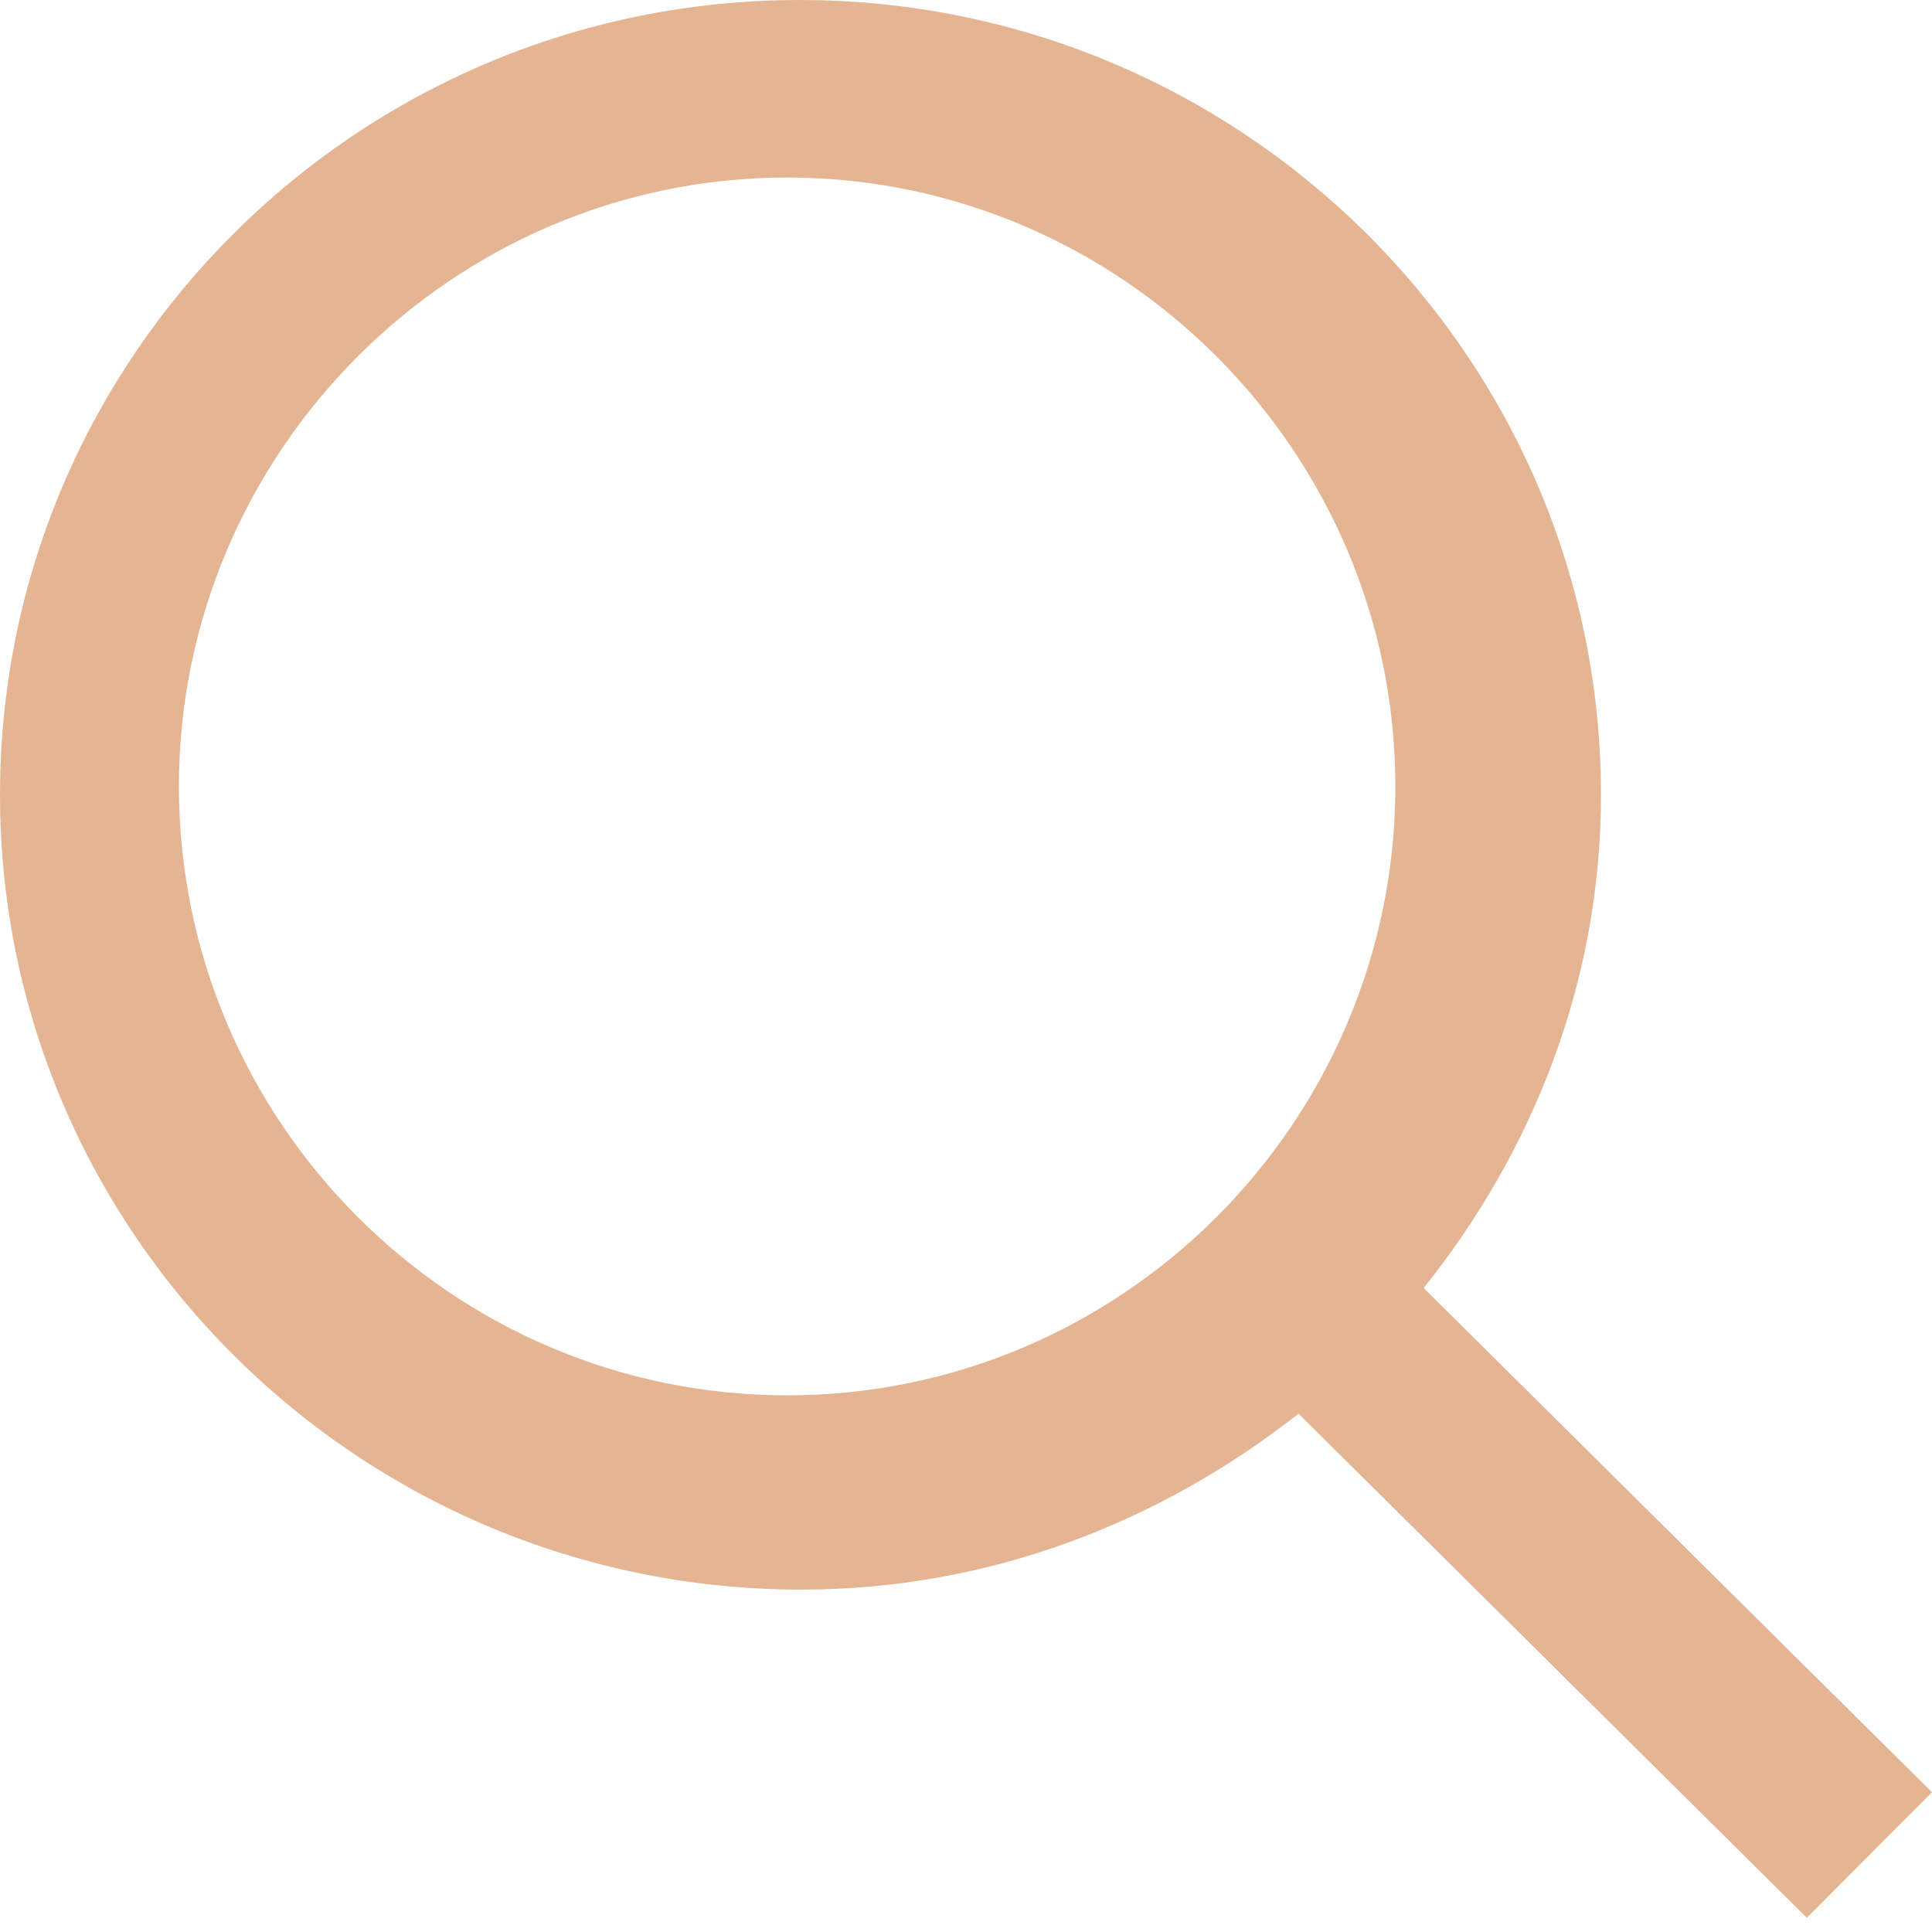 <?xml version="1.0" encoding="UTF-8"?>
<svg width="18px" height="18px" viewBox="0 0 18 18" version="1.1" xmlns="http://www.w3.org/2000/svg" xmlns:xlink="http://www.w3.org/1999/xlink">
    <!-- Generator: Sketch 51.3 (57544) - http://www.bohemiancoding.com/sketch -->
    <title>Shape</title>
    <desc>Created with Sketch.</desc>
    <defs></defs>
    <g id="Page-1" stroke="none" stroke-width="1" fill="none" fill-rule="evenodd">
        <g id="search" fill="#E5B593" fill-rule="nonzero">
            <path d="M18,16.698 L13.264,12 C14.282,10.727 14.916,9.146 14.916,7.405 C14.916,3.322 11.567,-7.10542736e-15 7.451,-7.10542736e-15 C3.334,-7.10542736e-15 0,3.322 0,7.405 C0,11.488 3.349,14.81 7.466,14.81 C9.221,14.81 10.815,14.18 12.098,13.171 L16.834,17.868 L18,16.698 Z M7.334,13 C4.205,13 1.667,10.445 1.667,7.327 C1.667,4.209 4.219,1.654 7.334,1.654 C10.448,1.654 13,4.209 13,7.327 C13,10.445 10.462,13 7.334,13 Z" id="Shape"></path>
        </g>
    </g>
</svg>
